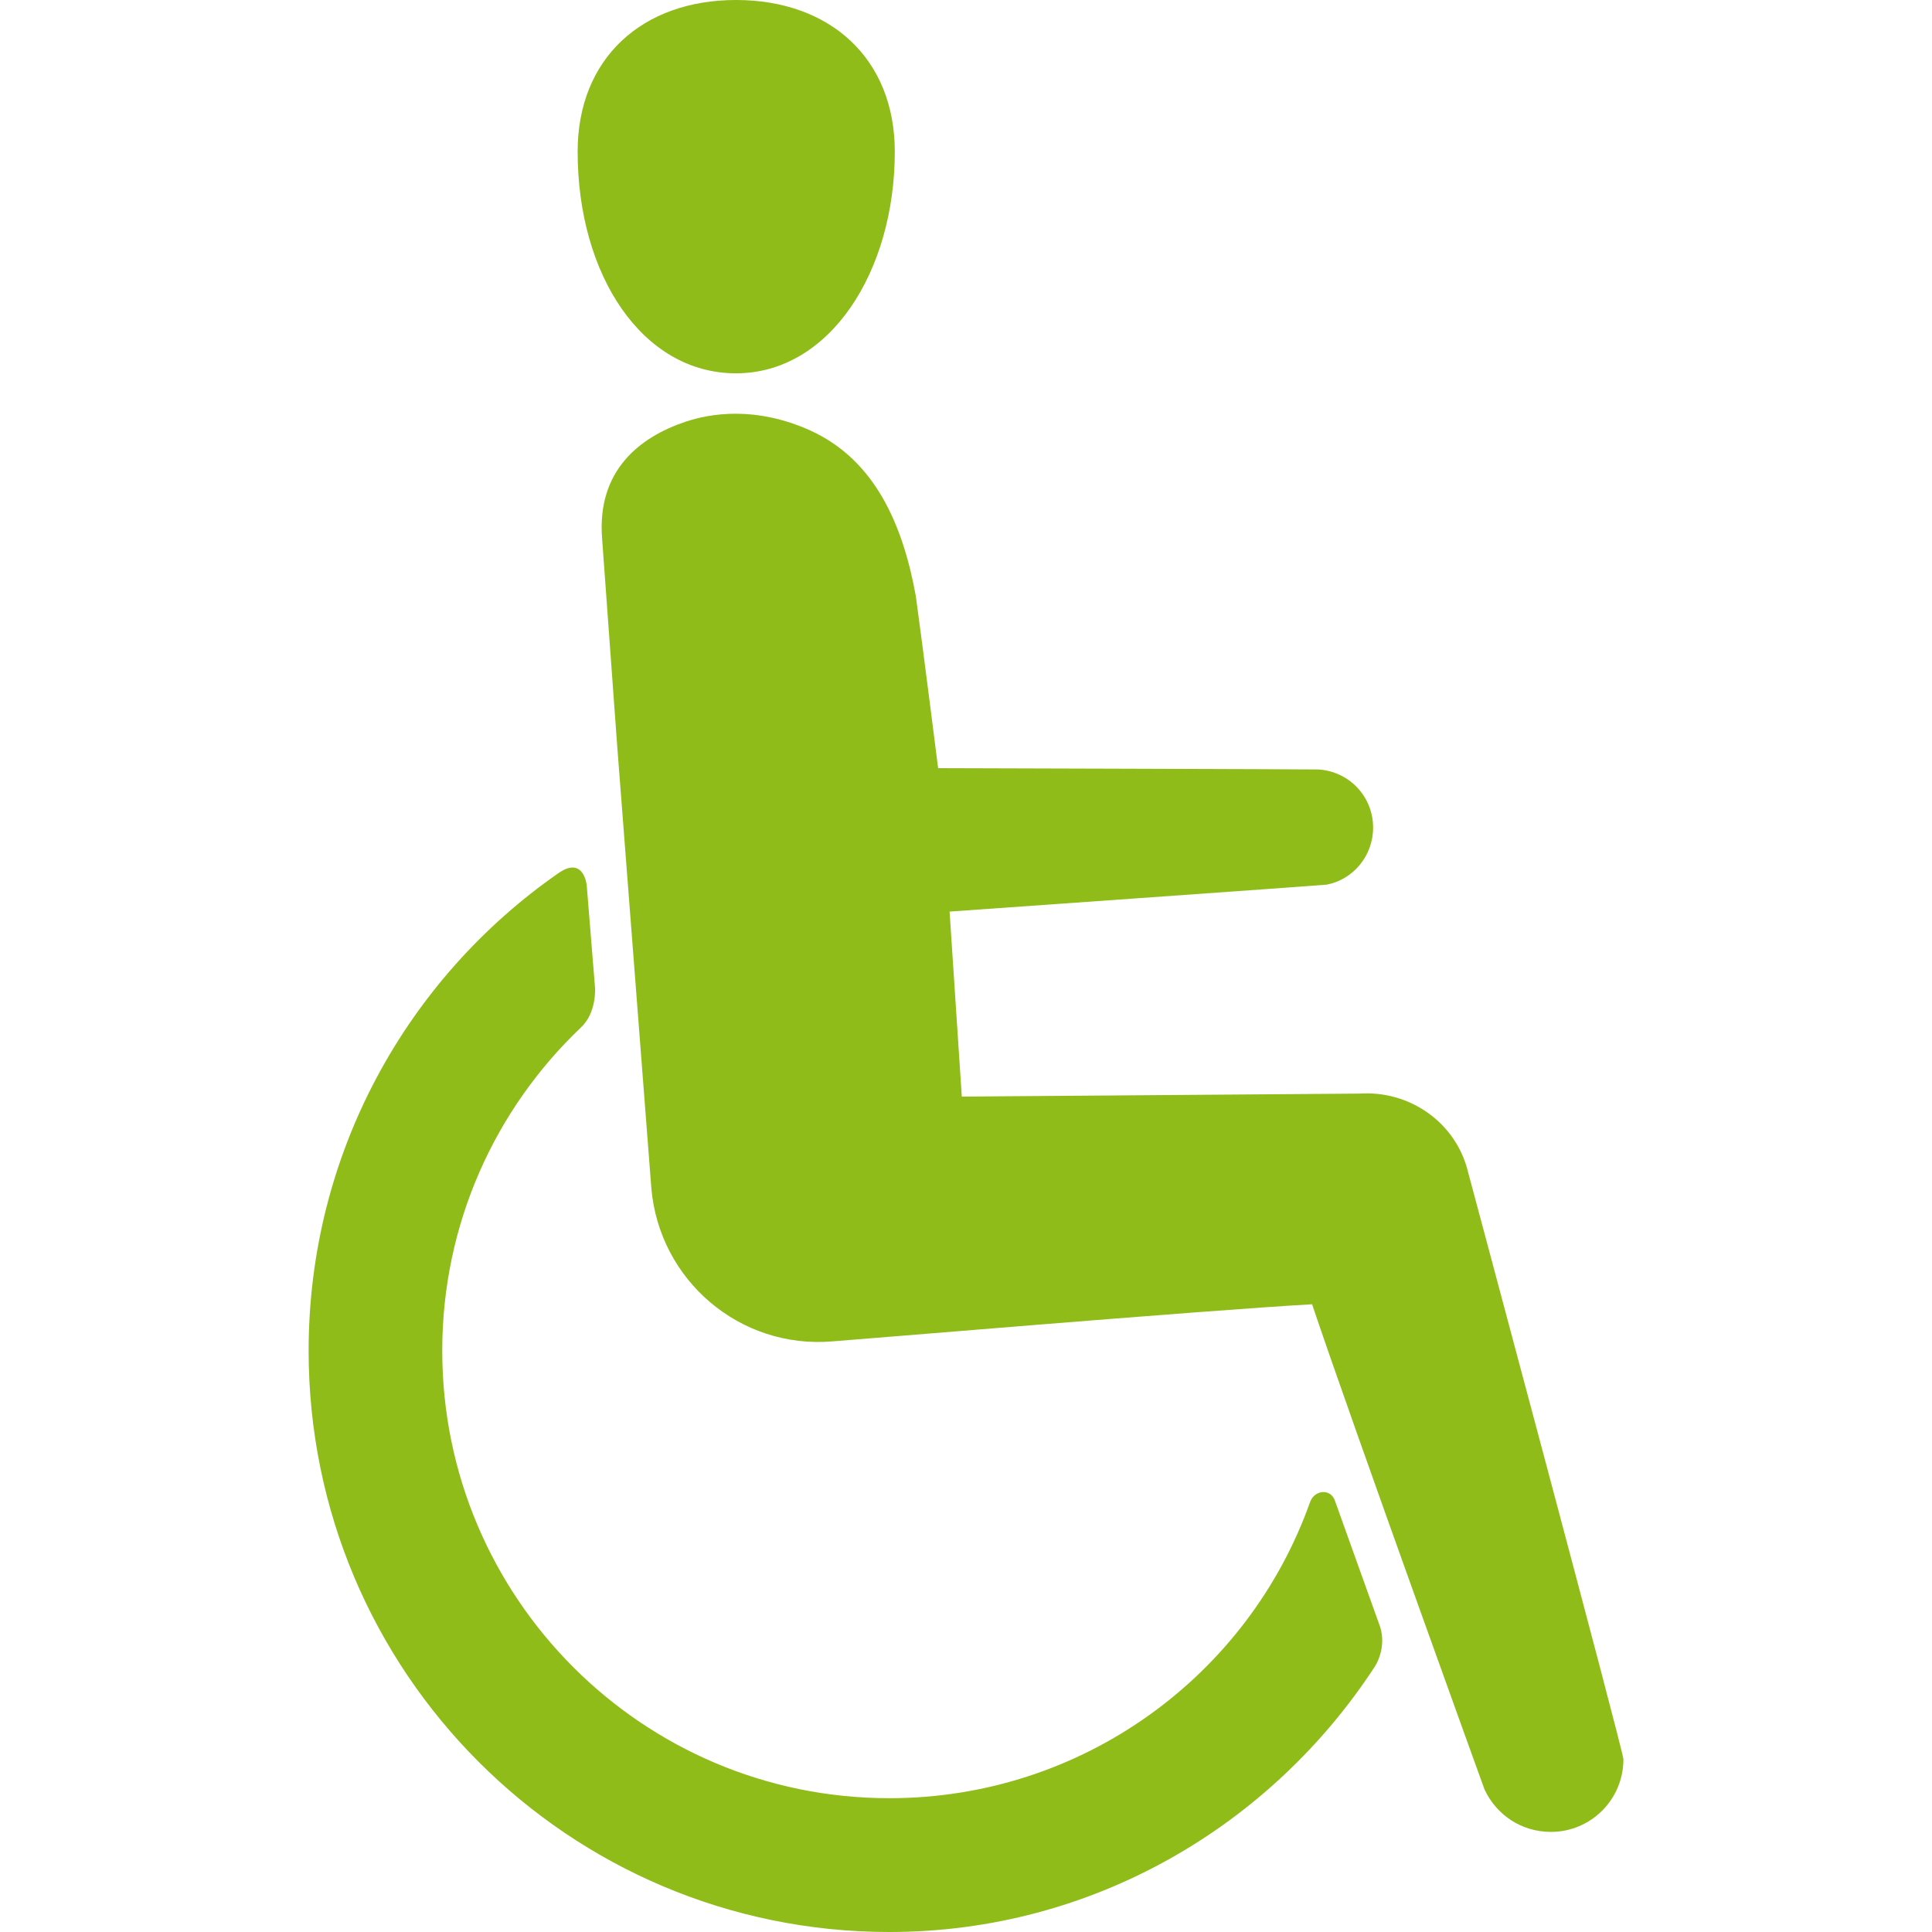 <?xml version="1.0" encoding="utf-8"?>
<!-- Generator: Adobe Illustrator 16.0.3, SVG Export Plug-In . SVG Version: 6.00 Build 0)  -->
<!DOCTYPE svg PUBLIC "-//W3C//DTD SVG 1.1//EN" "http://www.w3.org/Graphics/SVG/1.1/DTD/svg11.dtd">
<svg version="1.1" id="Vrstva_1" xmlns="http://www.w3.org/2000/svg" xmlns:xlink="http://www.w3.org/1999/xlink" x="0px" y="0px"
	 width="75px" height="75px" viewBox="0 0 75 75" enable-background="new 0 0 75 75" xml:space="preserve">
<g>
	<path fill="#8FBC19" d="M53.586,63.181c-0.59-1.657-1.152-3.204-1.763-4.92c-0.157-0.482-0.788-0.435-0.964,0.043
		c-2.38,6.718-8.814,11.502-16.336,11.502c-9.574,0-17.355-7.772-17.355-17.371c0-4.937,2.062-9.388,5.379-12.544
		c0.62-0.573,0.553-1.537,0.553-1.537l-0.324-3.995c0,0-0.116-1.152-1.104-0.459c-5.855,4.074-9.691,10.855-9.691,18.536
		C11.979,64.904,22.065,75,34.523,75c7.929,0,14.85-4.158,18.859-10.321C53.542,64.421,53.777,63.836,53.586,63.181"/>
	<path fill="#8FBC19" d="M34.736,5.889c0,4.647-2.521,8.603-6.164,8.603c-3.642,0-6.148-3.823-6.148-8.603
		C22.424,2.266,24.931,0,28.572,0C32.215,0,34.736,2.266,34.736,5.889"/>
	<path fill="#8FBC19" d="M63.021,68.294c0,1.562-1.263,2.82-2.814,2.82c-1.16,0-2.122-0.672-2.578-1.647
		c0,0-5.112-14.13-6.694-18.835c-3.983,0.218-18.489,1.44-18.618,1.44c-3.597,0.304-6.724-2.371-7.032-5.949l-1.324-17.146
		l-0.588-8.076c-0.204-2.645,1.47-3.938,3.244-4.531c0.938-0.312,2.697-0.628,4.856,0.349c2.507,1.152,3.58,3.668,4.079,6.418
		c0.272,1.978,0.866,6.683,0.866,6.683s14.733,0.042,14.762,0.051c1.197,0.075,2.124,1.051,2.124,2.258
		c0,1.1-0.775,2.013-1.799,2.213c-0.055,0.015-14.642,1.046-14.642,1.046l0.474,7.182l15.441-0.116
		c1.885-0.127,3.631,1.049,4.16,2.852C56.938,45.306,63.021,67.984,63.021,68.294"/>
</g>
</svg>
